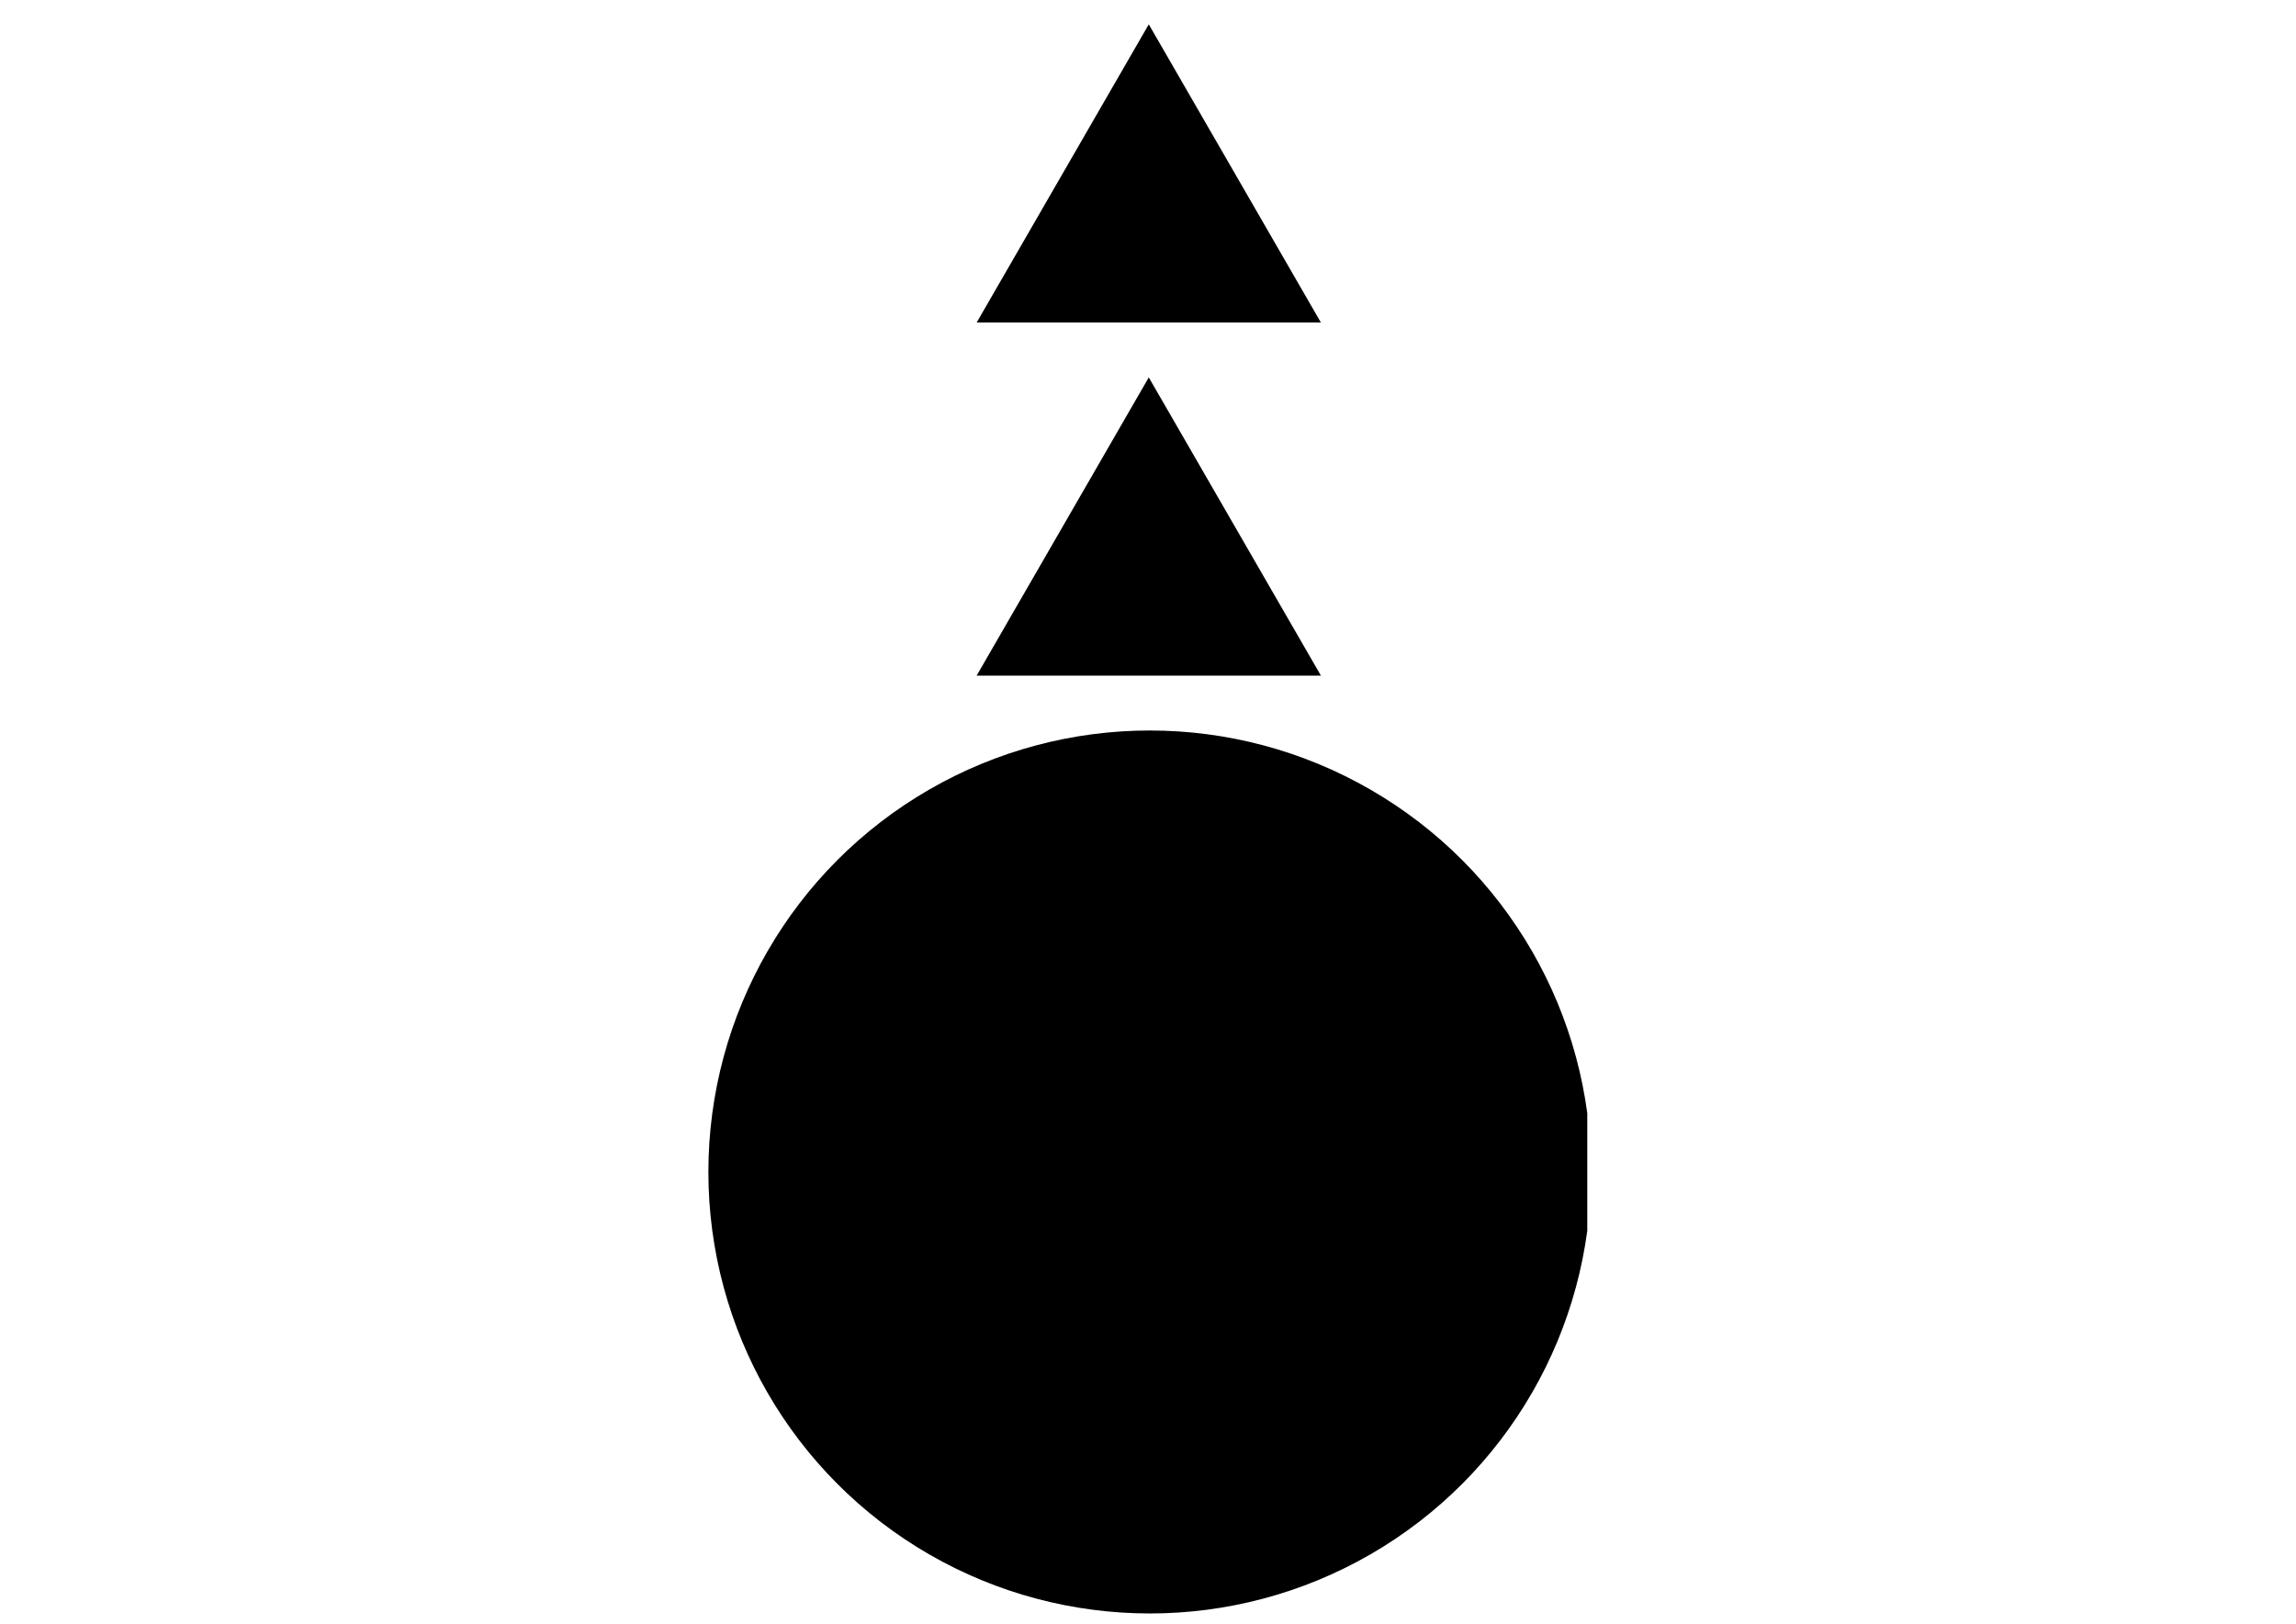 <?xml version="1.0" encoding="UTF-8" standalone="no"?>
<!DOCTYPE svg PUBLIC "-//W3C//DTD SVG 1.1//EN" "http://www.w3.org/Graphics/SVG/1.1/DTD/svg11.dtd">
<svg width="100%" height="100%" viewBox="0 0 3508 2481" version="1.1" xmlns="http://www.w3.org/2000/svg" xmlns:xlink="http://www.w3.org/1999/xlink" xml:space="preserve" xmlns:serif="http://www.serif.com/" style="fill-rule:evenodd;clip-rule:evenodd;stroke-linejoin:round;stroke-miterlimit:2;">
    <g transform="matrix(1.51,0,0,1.51,553.484,160.596)">
        <clipPath id="_clip1">
            <rect x="350.223" y="632.66" width="889.302" height="925.506"/>
        </clipPath>
        <g clip-path="url(#_clip1)">
            <circle cx="796.859" cy="1079.3" r="446.636"/>
        </g>
    </g>
    <g transform="matrix(0.496,-1.34954e-18,1.20804e-18,0.554,1290.22,-231.615)">
        <clipPath id="_clip2">
            <rect x="407.243" y="1458.74" width="1279.9" height="822.278"/>
        </clipPath>
        <g clip-path="url(#_clip2)">
            <path d="M937.455,1458.74L1467.67,2281.02L407.243,2281.02L937.455,1458.74Z"/>
        </g>
    </g>
    <g transform="matrix(0.496,-1.34954e-18,1.20804e-18,0.554,1290.22,-770.96)">
        <clipPath id="_clip3">
            <rect x="407.243" y="1458.74" width="1279.9" height="822.278"/>
        </clipPath>
        <g clip-path="url(#_clip3)">
            <path d="M937.455,1458.74L1467.67,2281.02L407.243,2281.02L937.455,1458.74Z"/>
        </g>
    </g>
</svg>
